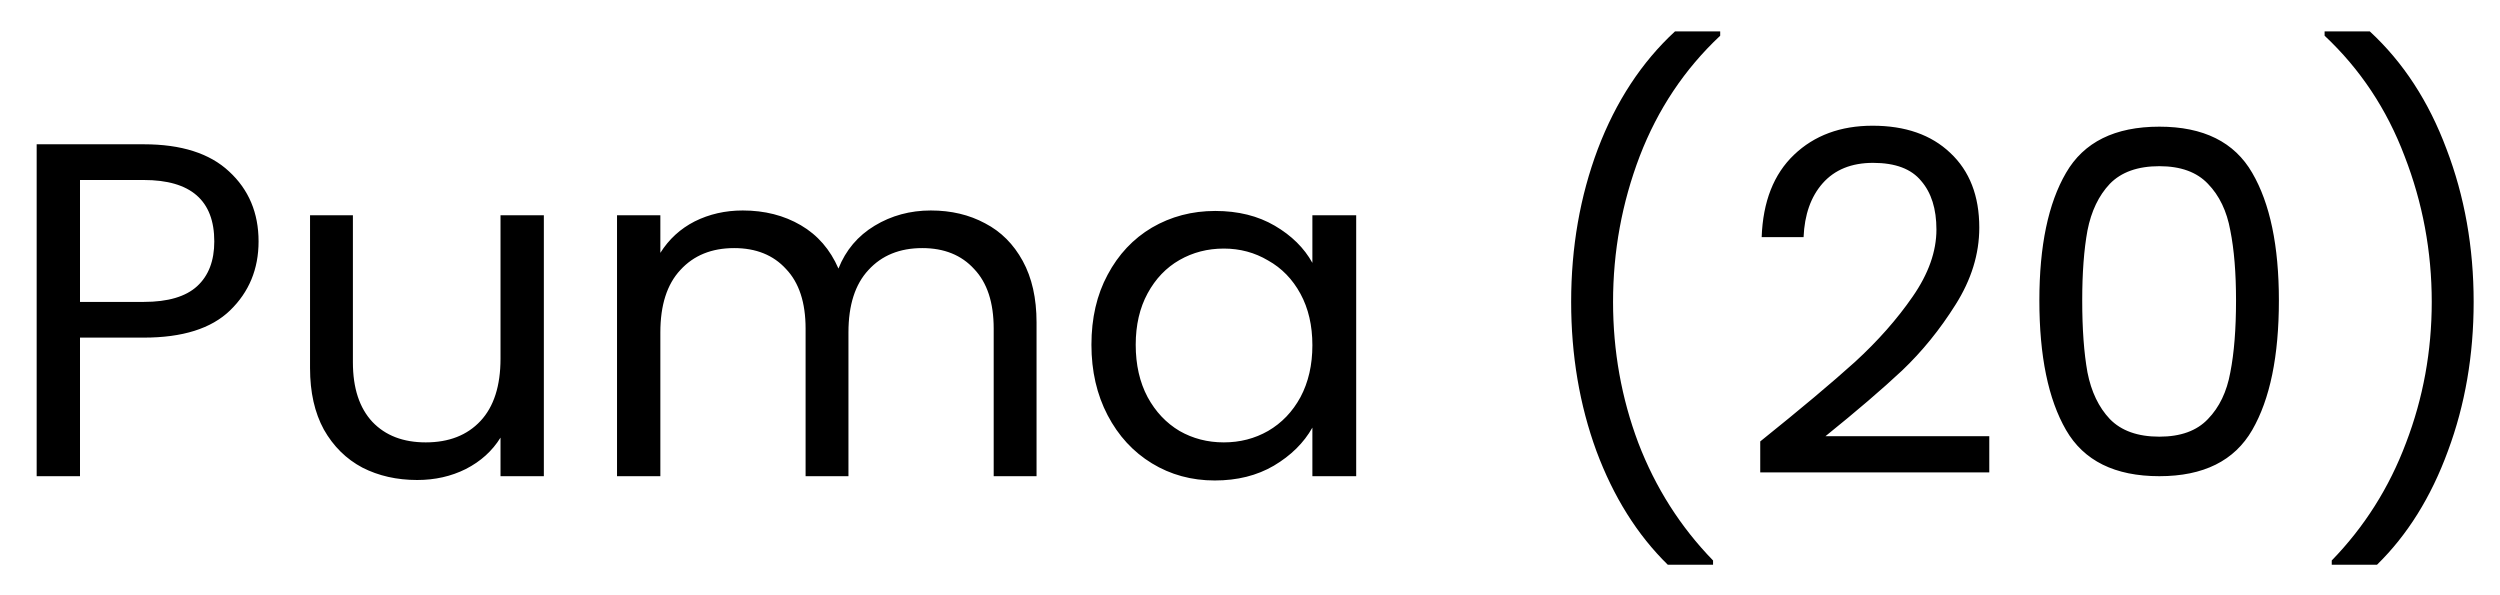 <svg width="63" height="15" viewBox="0 0 63 15" fill="none" xmlns="http://www.w3.org/2000/svg">
<path d="M6.516 6.084C6.516 6.78 6.276 7.36 5.796 7.824C5.324 8.28 4.6 8.508 3.624 8.508H2.016V12H0.924V3.636H3.624C4.568 3.636 5.284 3.864 5.772 4.32C6.268 4.776 6.516 5.364 6.516 6.084ZM3.624 7.608C4.232 7.608 4.68 7.476 4.968 7.212C5.256 6.948 5.4 6.572 5.4 6.084C5.4 5.052 4.808 4.536 3.624 4.536H2.016V7.608H3.624ZM13.705 5.424V12H12.613V11.028C12.405 11.364 12.113 11.628 11.737 11.82C11.369 12.004 10.961 12.096 10.513 12.096C10.001 12.096 9.541 11.992 9.133 11.784C8.725 11.568 8.401 11.248 8.161 10.824C7.929 10.4 7.813 9.884 7.813 9.276V5.424H8.893V9.132C8.893 9.78 9.057 10.28 9.385 10.632C9.713 10.976 10.161 11.148 10.729 11.148C11.313 11.148 11.773 10.968 12.109 10.608C12.445 10.248 12.613 9.724 12.613 9.036V5.424H13.705ZM23.457 5.304C23.969 5.304 24.425 5.412 24.825 5.628C25.225 5.836 25.541 6.152 25.773 6.576C26.005 7 26.121 7.516 26.121 8.124V12H25.041V8.28C25.041 7.624 24.877 7.124 24.549 6.78C24.229 6.428 23.793 6.252 23.241 6.252C22.673 6.252 22.221 6.436 21.885 6.804C21.549 7.164 21.381 7.688 21.381 8.376V12H20.301V8.28C20.301 7.624 20.137 7.124 19.809 6.78C19.489 6.428 19.053 6.252 18.501 6.252C17.933 6.252 17.481 6.436 17.145 6.804C16.809 7.164 16.641 7.688 16.641 8.376V12H15.549V5.424H16.641V6.372C16.857 6.028 17.145 5.764 17.505 5.58C17.873 5.396 18.277 5.304 18.717 5.304C19.269 5.304 19.757 5.428 20.181 5.676C20.605 5.924 20.921 6.288 21.129 6.768C21.313 6.304 21.617 5.944 22.041 5.688C22.465 5.432 22.937 5.304 23.457 5.304ZM27.504 8.688C27.504 8.016 27.64 7.428 27.912 6.924C28.184 6.412 28.556 6.016 29.028 5.736C29.508 5.456 30.04 5.316 30.624 5.316C31.2 5.316 31.7 5.44 32.124 5.688C32.548 5.936 32.864 6.248 33.072 6.624V5.424H34.176V12H33.072V10.776C32.856 11.16 32.532 11.48 32.1 11.736C31.676 11.984 31.18 12.108 30.612 12.108C30.028 12.108 29.5 11.964 29.028 11.676C28.556 11.388 28.184 10.984 27.912 10.464C27.64 9.944 27.504 9.352 27.504 8.688ZM33.072 8.7C33.072 8.204 32.972 7.772 32.772 7.404C32.572 7.036 32.3 6.756 31.956 6.564C31.62 6.364 31.248 6.264 30.84 6.264C30.432 6.264 30.06 6.36 29.724 6.552C29.388 6.744 29.12 7.024 28.92 7.392C28.72 7.76 28.62 8.192 28.62 8.688C28.62 9.192 28.72 9.632 28.92 10.008C29.12 10.376 29.388 10.66 29.724 10.86C30.06 11.052 30.432 11.148 30.84 11.148C31.248 11.148 31.62 11.052 31.956 10.86C32.3 10.66 32.572 10.376 32.772 10.008C32.972 9.632 33.072 9.196 33.072 8.7ZM42.029 14.232C41.261 13.48 40.661 12.524 40.229 11.364C39.805 10.204 39.593 8.952 39.593 7.608C39.593 6.232 39.817 4.948 40.265 3.756C40.721 2.556 41.369 1.568 42.209 0.792H43.349V0.9C42.453 1.74 41.777 2.752 41.321 3.936C40.873 5.112 40.649 6.336 40.649 7.608C40.649 8.848 40.861 10.032 41.285 11.16C41.717 12.288 42.345 13.276 43.169 14.124V14.232H42.029ZM44.358 11.124C45.374 10.308 46.17 9.64 46.746 9.12C47.322 8.592 47.806 8.044 48.198 7.476C48.598 6.9 48.798 6.336 48.798 5.784C48.798 5.264 48.67 4.856 48.414 4.56C48.166 4.256 47.762 4.104 47.202 4.104C46.658 4.104 46.234 4.276 45.93 4.62C45.634 4.956 45.474 5.408 45.45 5.976H44.394C44.426 5.08 44.698 4.388 45.21 3.9C45.722 3.412 46.382 3.168 47.19 3.168C48.014 3.168 48.666 3.396 49.146 3.852C49.634 4.308 49.878 4.936 49.878 5.736C49.878 6.4 49.678 7.048 49.278 7.68C48.886 8.304 48.438 8.856 47.934 9.336C47.43 9.808 46.786 10.36 46.002 10.992H50.13V11.904H44.358V11.124ZM51.392 7.572C51.392 6.196 51.616 5.124 52.064 4.356C52.512 3.58 53.296 3.192 54.416 3.192C55.528 3.192 56.308 3.58 56.756 4.356C57.204 5.124 57.428 6.196 57.428 7.572C57.428 8.972 57.204 10.06 56.756 10.836C56.308 11.612 55.528 12 54.416 12C53.296 12 52.512 11.612 52.064 10.836C51.616 10.06 51.392 8.972 51.392 7.572ZM56.348 7.572C56.348 6.876 56.3 6.288 56.204 5.808C56.116 5.32 55.928 4.928 55.64 4.632C55.36 4.336 54.952 4.188 54.416 4.188C53.872 4.188 53.456 4.336 53.168 4.632C52.888 4.928 52.7 5.32 52.604 5.808C52.516 6.288 52.472 6.876 52.472 7.572C52.472 8.292 52.516 8.896 52.604 9.384C52.7 9.872 52.888 10.264 53.168 10.56C53.456 10.856 53.872 11.004 54.416 11.004C54.952 11.004 55.36 10.856 55.64 10.56C55.928 10.264 56.116 9.872 56.204 9.384C56.3 8.896 56.348 8.292 56.348 7.572ZM58.76 14.232V14.124C59.584 13.276 60.208 12.288 60.632 11.16C61.064 10.032 61.28 8.848 61.28 7.608C61.28 6.336 61.052 5.112 60.596 3.936C60.148 2.752 59.476 1.74 58.58 0.9V0.792H59.72C60.56 1.568 61.204 2.556 61.652 3.756C62.108 4.948 62.336 6.232 62.336 7.608C62.336 8.952 62.12 10.204 61.688 11.364C61.264 12.524 60.668 13.48 59.9 14.232H58.76Z" fill="black"/>
</svg>
